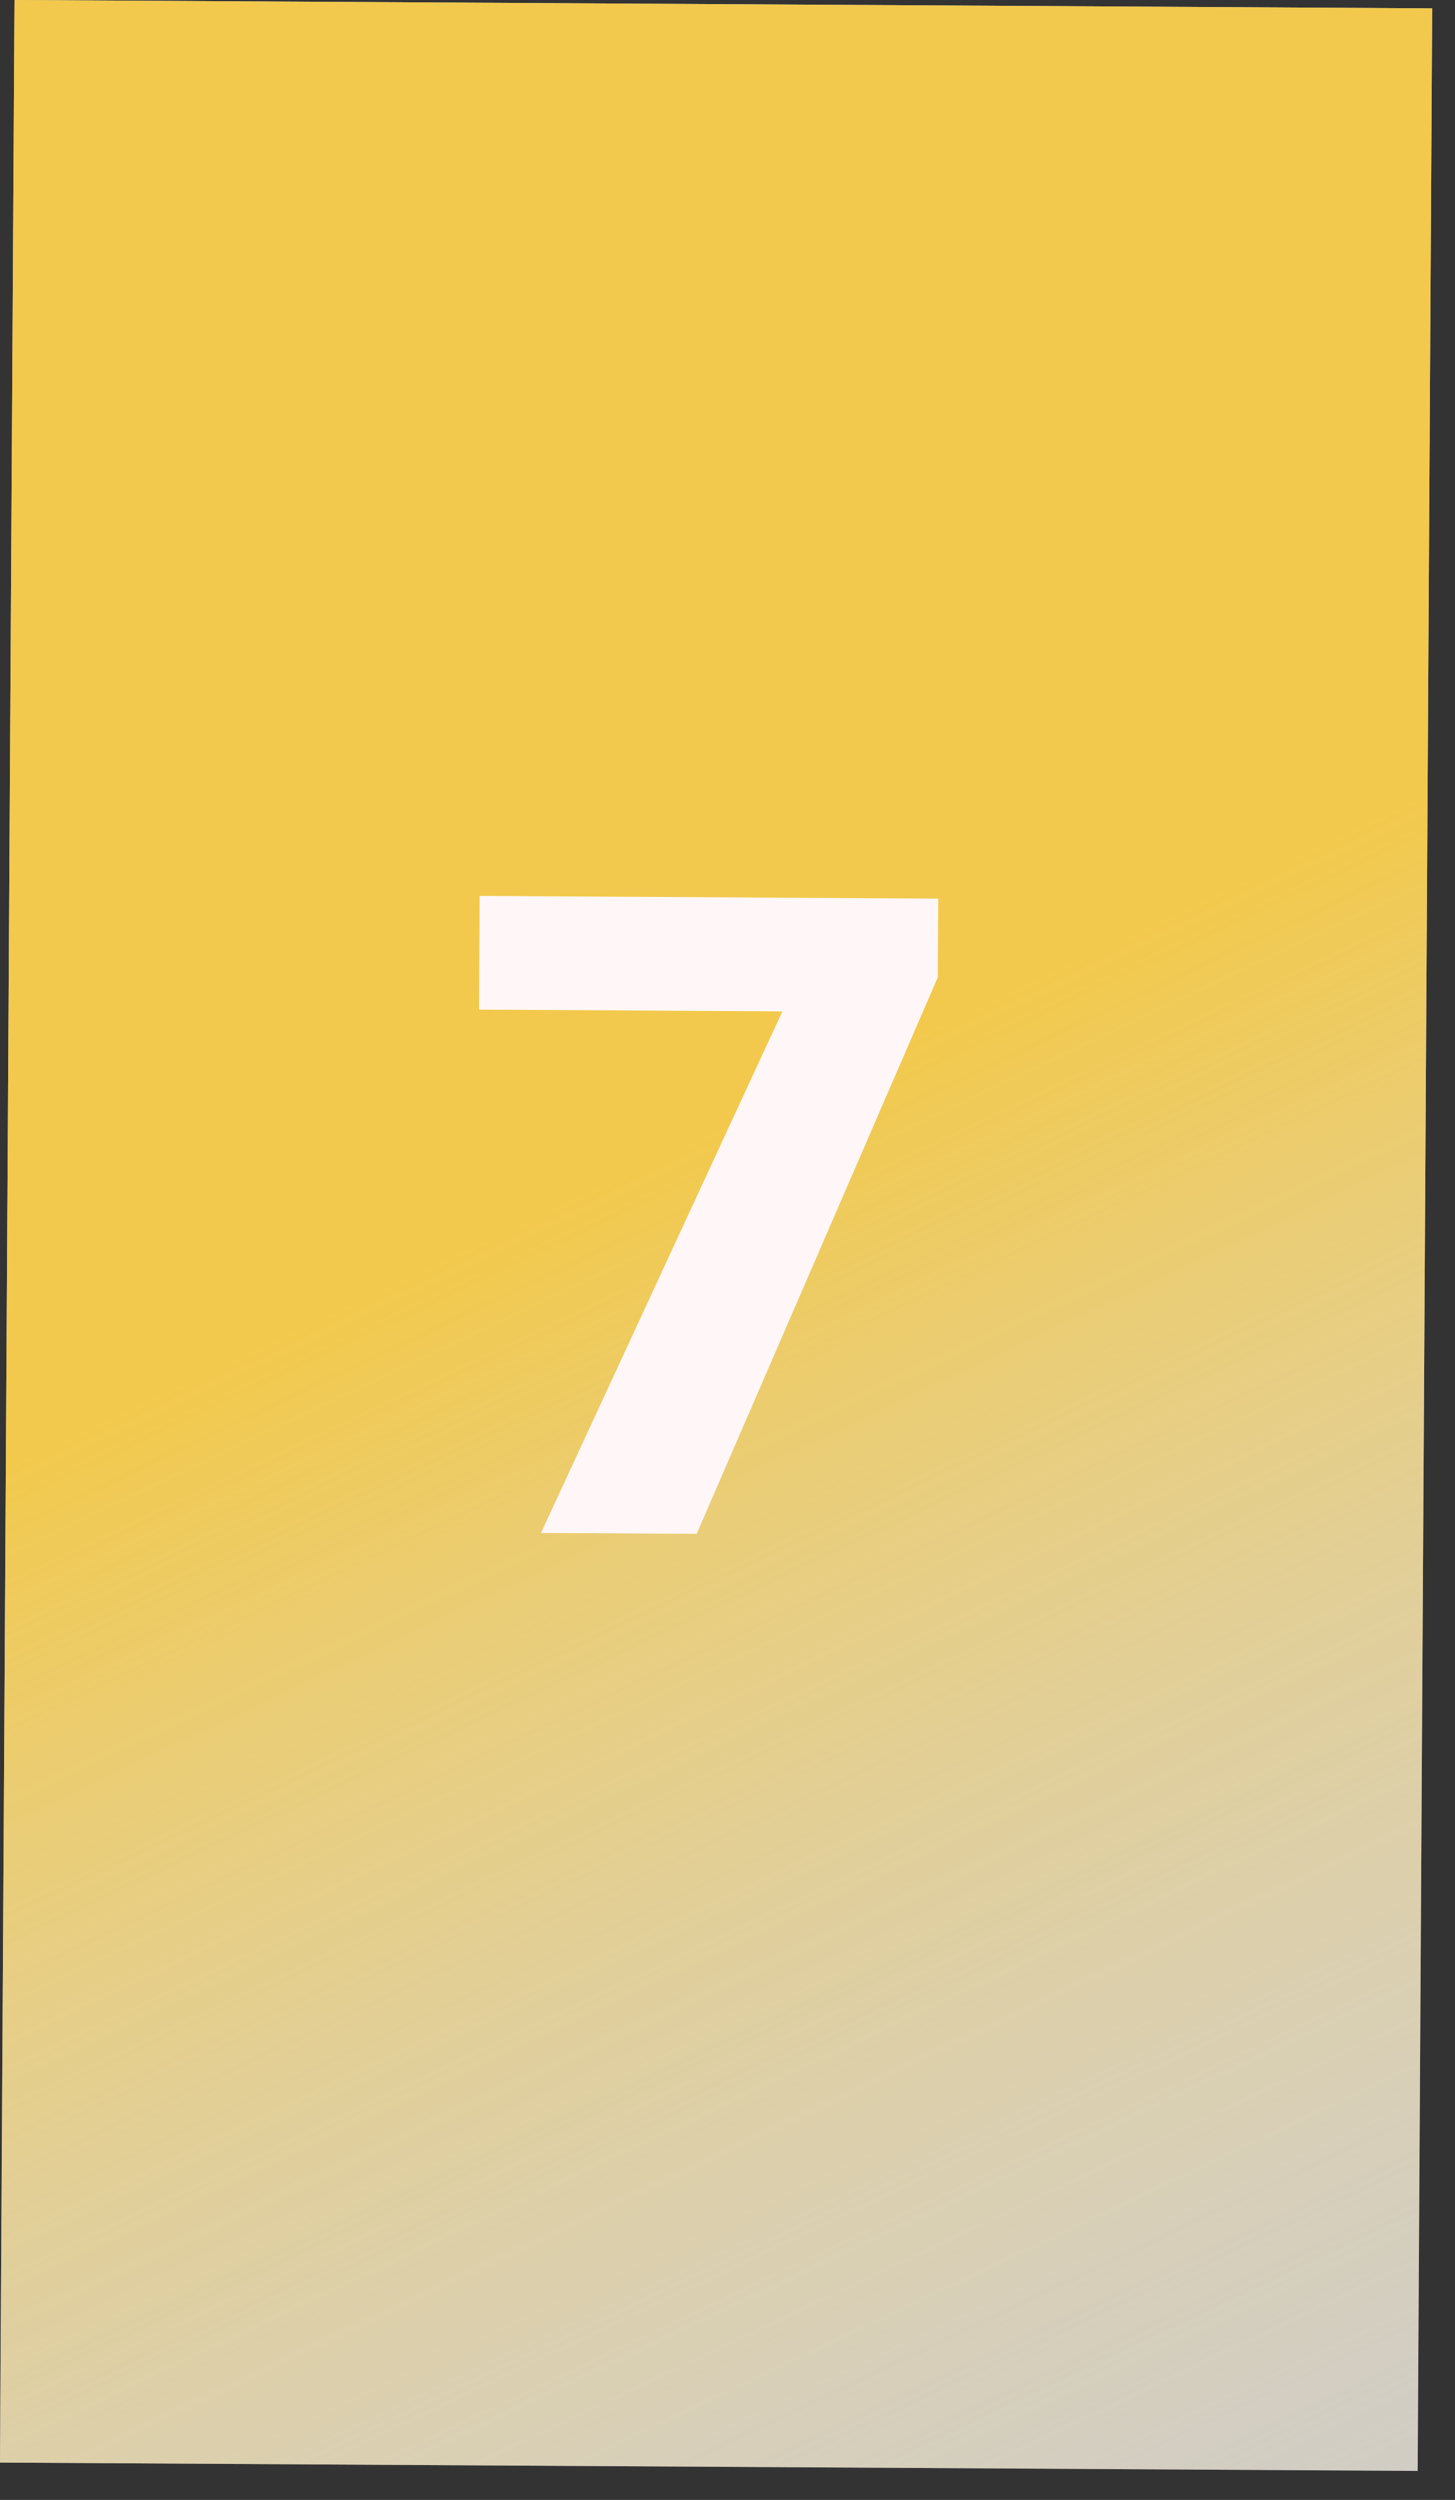 <svg width="39" height="67" viewBox="0 0 39 67" fill="none" xmlns="http://www.w3.org/2000/svg">
<rect x="0" y="0" width="39" height="67" fill="#333333" stroke="none"/>
<rect x="0.389" width="38" height="66" transform="rotate(0.338 0.389 0)" fill="#C4C4C4"/>
<rect x="0.389" width="38" height="66" transform="rotate(0.338 0.389 0)" fill="url(#paint0_linear)"/>
<path d="M25.137 26.193L18.674 41.108L14.502 41.084L20.972 27.106L12.839 27.058L12.857 24.011L25.15 24.084L25.137 26.193Z" fill="#FFF7F7"/>
<defs>
<linearGradient id="paint0_linear" x1="13.389" y1="33" x2="38.389" y2="85" gradientUnits="userSpaceOnUse">
<stop stop-color="#F2C94C"/>
<stop offset="1" stop-color="#EBECF7" stop-opacity="0"/>
</linearGradient>
</defs>
</svg>
